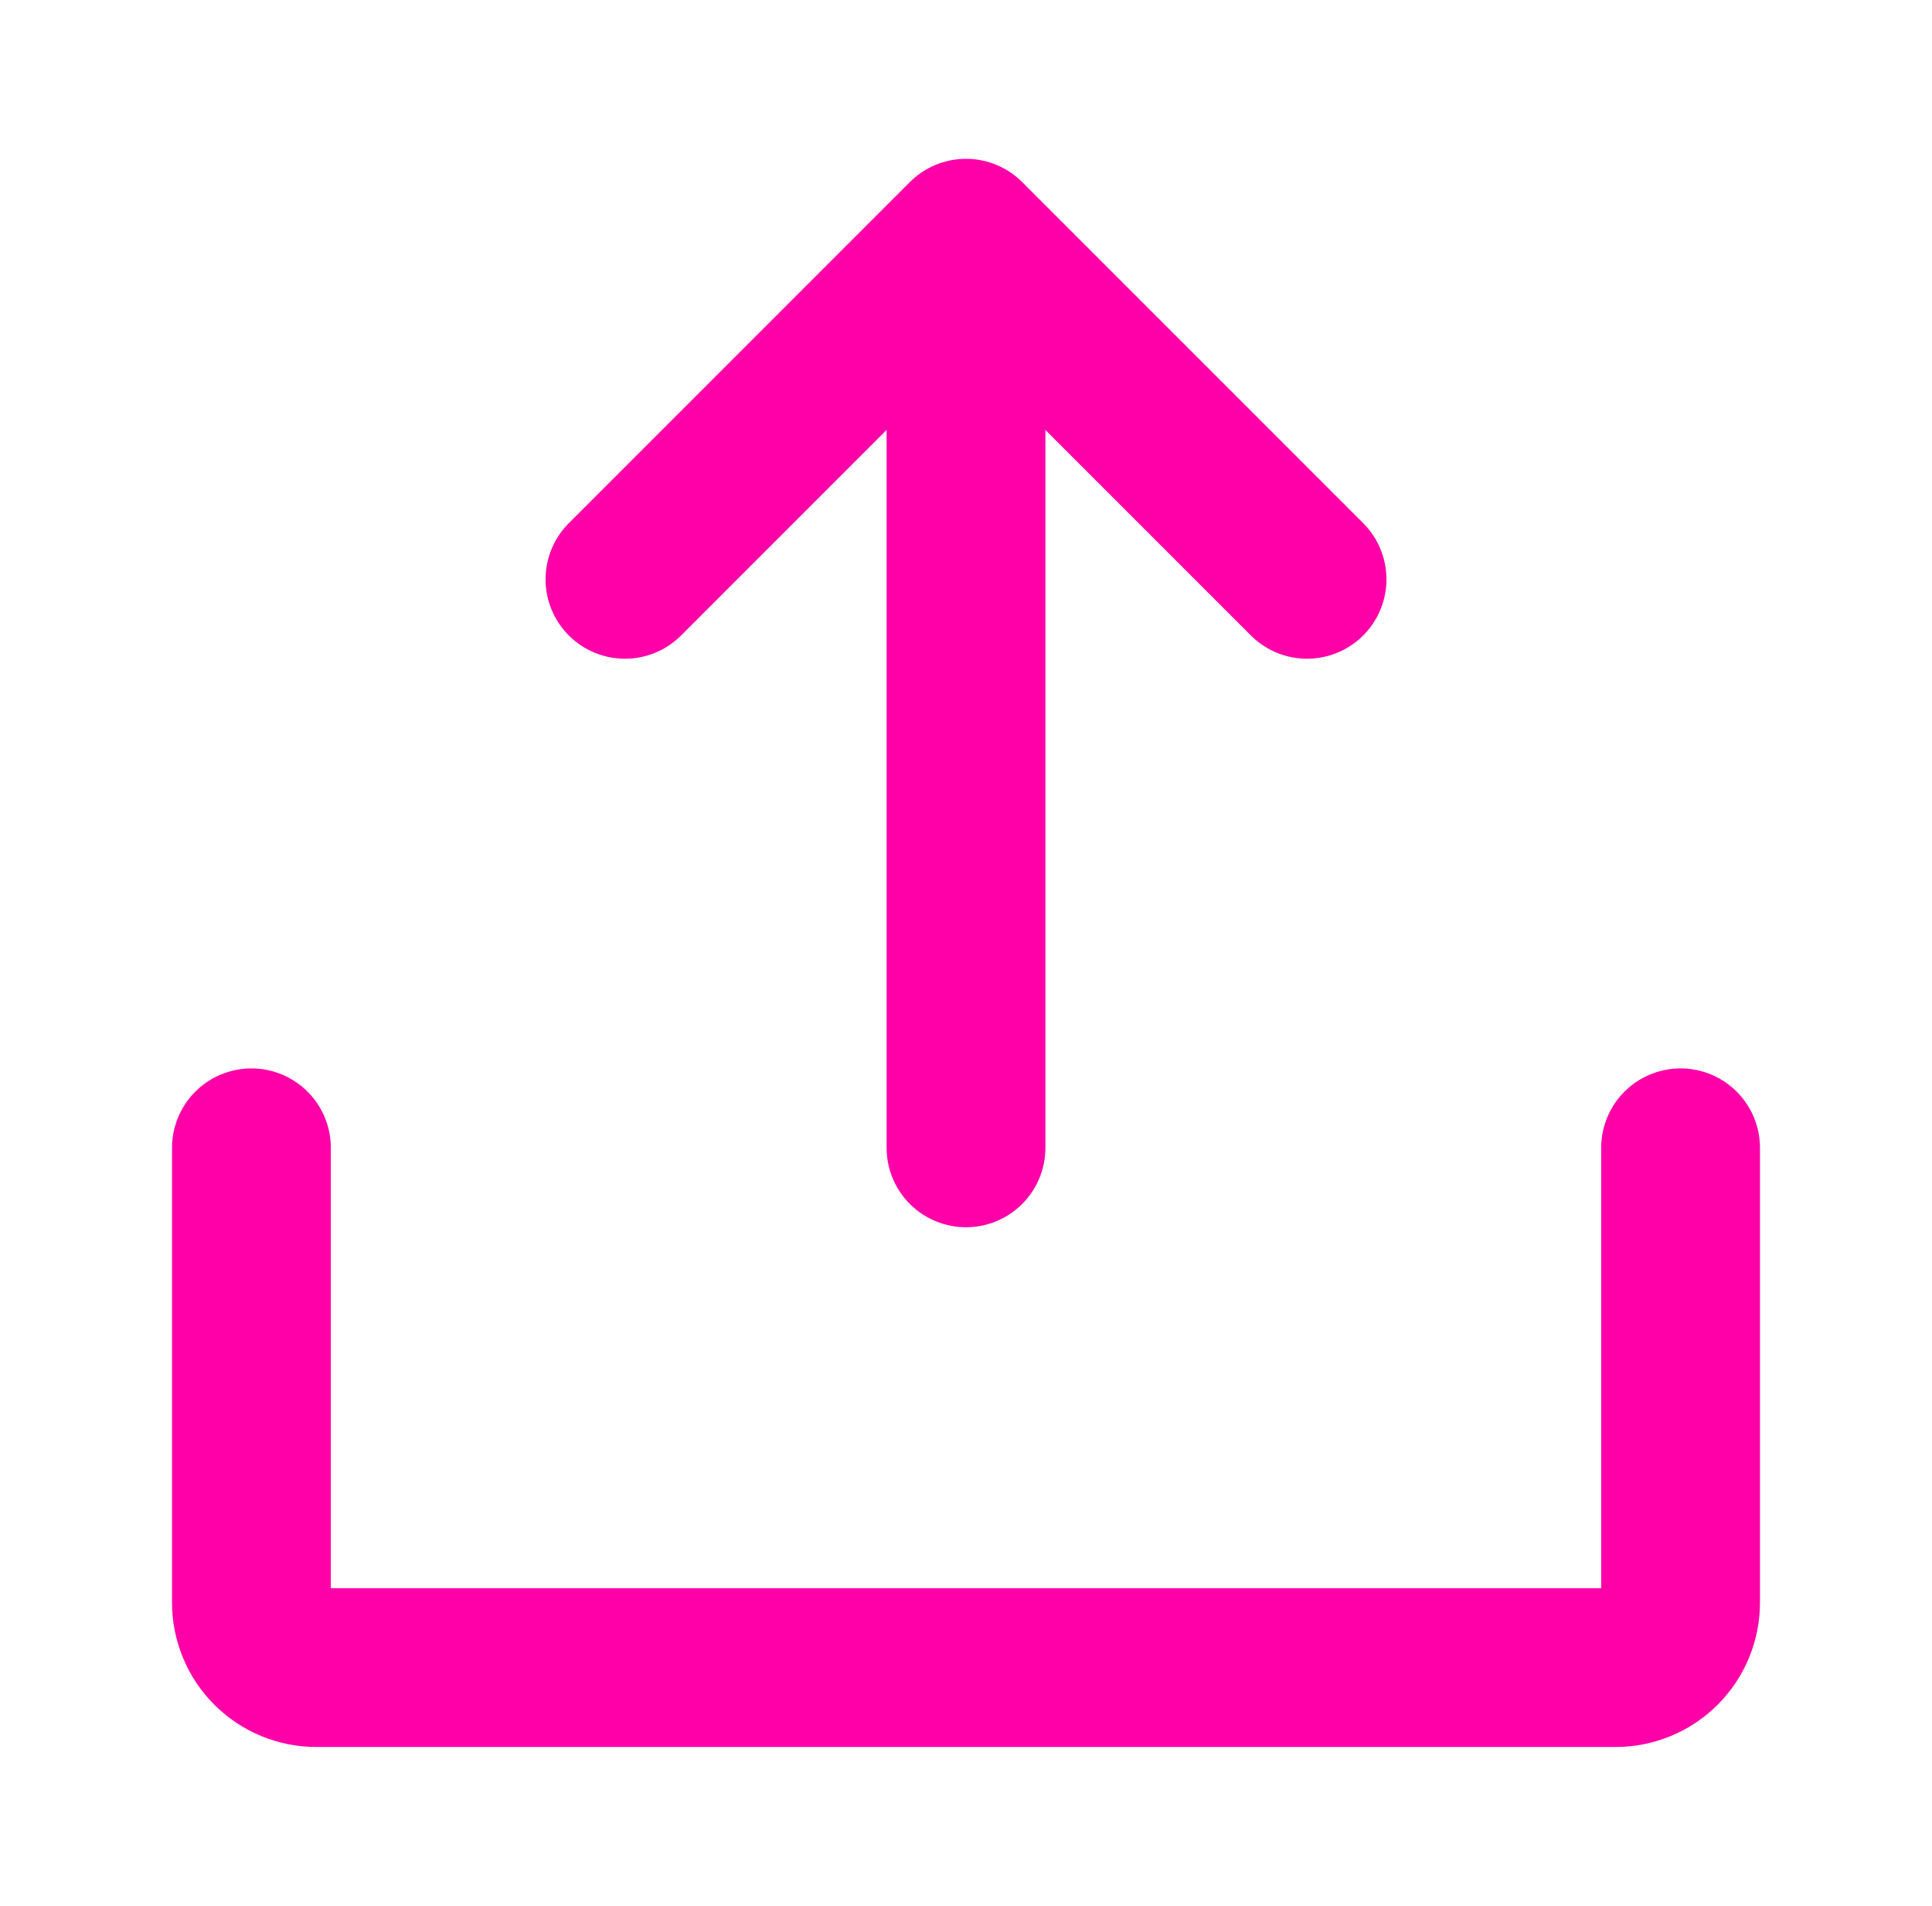 <svg width="73" height="72" viewBox="0 0 73 72" fill="none" xmlns="http://www.w3.org/2000/svg">
<path d="M23.614 21.886L36.5 9M36.5 9L49.386 21.886M36.5 9V43.364M63.5 43.364V60.545C63.5 61.196 63.241 61.821 62.781 62.281C62.321 62.741 61.696 63 61.045 63H11.954C11.304 63 10.679 62.741 10.219 62.281C9.759 61.821 9.5 61.196 9.5 60.545V43.364" stroke="#FF00A8" stroke-width="6" stroke-linecap="round" stroke-linejoin="round"/>
</svg>
